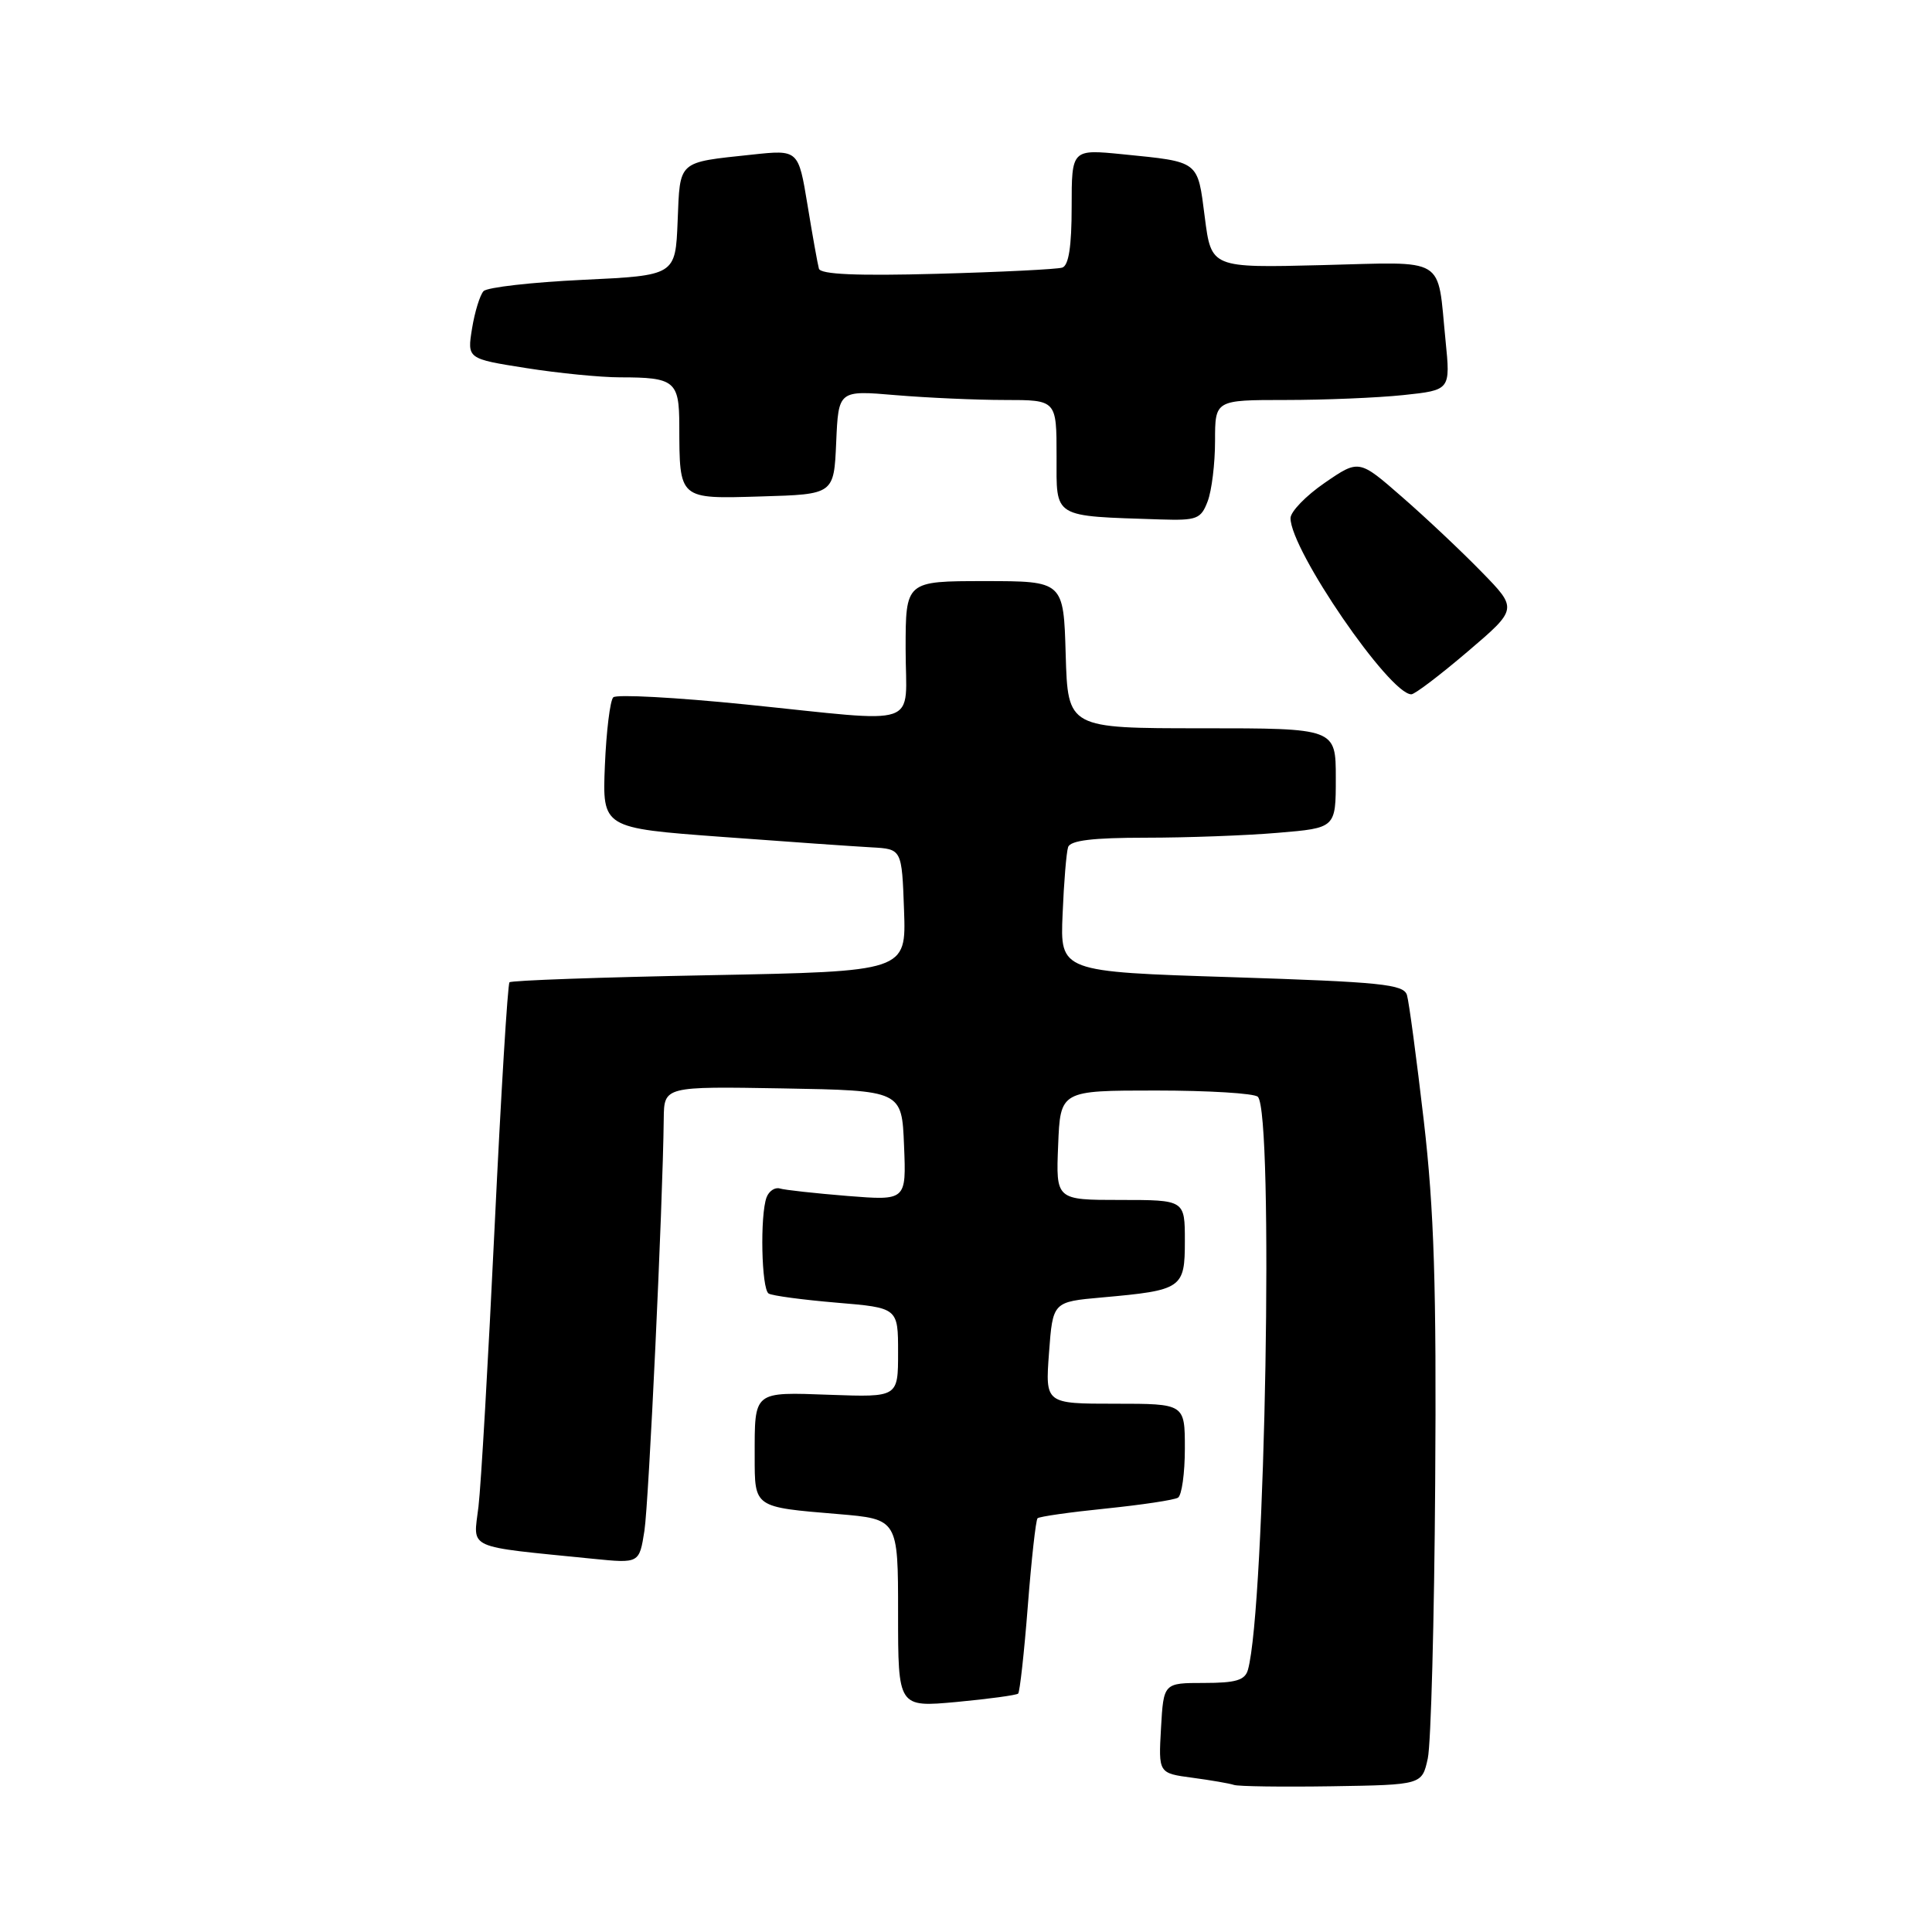 <?xml version="1.0" encoding="UTF-8" standalone="no"?>
<!DOCTYPE svg PUBLIC "-//W3C//DTD SVG 1.1//EN" "http://www.w3.org/Graphics/SVG/1.1/DTD/svg11.dtd" >
<svg xmlns="http://www.w3.org/2000/svg" xmlns:xlink="http://www.w3.org/1999/xlink" version="1.1" viewBox="0 0 256 256">
 <g >
 <path fill="currentColor"
d=" M 189.19 233.00 C 189.61 231.07 190.05 214.65 190.17 196.50 C 190.35 170.46 190.03 160.34 188.66 148.50 C 187.70 140.25 186.70 132.76 186.43 131.85 C 185.99 130.42 183.04 130.12 163.20 129.48 C 140.47 128.76 140.47 128.76 140.80 121.13 C 140.97 116.93 141.30 112.94 141.53 112.25 C 141.82 111.36 144.80 111.00 151.82 111.00 C 157.25 111.00 165.14 110.71 169.35 110.35 C 177.00 109.71 177.00 109.71 177.00 103.10 C 177.00 96.50 177.00 96.50 159.25 96.50 C 141.50 96.50 141.50 96.50 141.21 86.75 C 140.93 77.00 140.93 77.00 130.46 77.00 C 120.00 77.00 120.00 77.00 120.00 86.00 C 120.00 96.64 122.55 95.76 98.76 93.34 C 89.56 92.41 81.68 91.98 81.26 92.40 C 80.84 92.82 80.34 96.89 80.15 101.44 C 79.81 109.72 79.81 109.72 95.65 110.89 C 104.37 111.54 113.30 112.16 115.50 112.28 C 119.50 112.50 119.50 112.50 119.79 120.61 C 120.08 128.72 120.08 128.72 94.01 129.22 C 79.68 129.49 67.75 129.91 67.51 130.16 C 67.27 130.40 66.38 144.97 65.54 162.55 C 64.70 180.12 63.74 196.81 63.40 199.64 C 62.72 205.40 61.45 204.82 78.61 206.55 C 84.71 207.16 84.71 207.16 85.39 202.83 C 85.97 199.03 87.82 159.84 87.95 148.22 C 88.00 143.95 88.00 143.95 103.75 144.22 C 119.50 144.50 119.50 144.50 119.79 151.80 C 120.09 159.09 120.09 159.09 112.29 158.47 C 108.01 158.12 103.97 157.68 103.33 157.48 C 102.69 157.29 101.90 157.81 101.58 158.64 C 100.69 160.98 100.89 170.81 101.85 171.40 C 102.31 171.69 106.36 172.23 110.85 172.61 C 119.00 173.29 119.00 173.29 119.00 179.21 C 119.00 185.14 119.00 185.14 110.01 184.82 C 99.74 184.45 100.00 184.25 100.00 192.97 C 100.00 199.79 99.86 199.69 111.03 200.62 C 119.00 201.29 119.00 201.29 119.00 213.76 C 119.00 226.23 119.00 226.23 126.75 225.52 C 131.01 225.12 134.68 224.62 134.91 224.41 C 135.13 224.19 135.71 218.98 136.19 212.81 C 136.67 206.65 137.25 201.42 137.48 201.18 C 137.71 200.95 141.79 200.37 146.54 199.89 C 151.29 199.40 155.58 198.76 156.09 198.45 C 156.59 198.14 157.00 195.21 157.00 191.94 C 157.00 186.00 157.00 186.00 147.75 186.00 C 138.50 186.00 138.50 186.00 139.00 179.25 C 139.50 172.50 139.50 172.50 146.00 171.92 C 156.65 170.97 157.00 170.73 157.00 164.43 C 157.00 159.00 157.00 159.00 148.46 159.00 C 139.91 159.00 139.91 159.00 140.21 151.75 C 140.50 144.50 140.50 144.50 153.17 144.50 C 160.14 144.50 166.21 144.87 166.67 145.33 C 168.80 147.46 167.66 213.05 165.36 221.25 C 164.97 222.64 163.76 223.00 159.52 223.00 C 154.18 223.00 154.18 223.00 153.84 228.98 C 153.50 234.96 153.50 234.96 158.00 235.56 C 160.47 235.89 162.95 236.32 163.50 236.51 C 164.05 236.71 169.88 236.79 176.46 236.69 C 188.42 236.50 188.42 236.50 189.19 233.00 Z  M 194.47 86.34 C 201.11 80.68 201.11 80.68 196.30 75.76 C 193.66 73.05 188.93 68.59 185.78 65.85 C 180.07 60.86 180.07 60.86 175.53 63.98 C 173.04 65.69 171.00 67.80 171.00 68.66 C 171.00 72.88 184.12 92.00 187.01 92.00 C 187.47 92.00 190.82 89.45 194.47 86.34 Z  M 160.02 66.43 C 160.56 65.02 161.00 61.42 161.00 58.43 C 161.00 53.00 161.00 53.00 170.35 53.00 C 175.50 53.00 182.52 52.71 185.95 52.35 C 192.20 51.69 192.20 51.69 191.54 45.10 C 190.41 33.81 191.90 34.71 175.15 35.13 C 160.50 35.50 160.50 35.50 159.64 28.78 C 158.67 21.22 159.00 21.47 148.75 20.44 C 142.00 19.77 142.00 19.77 142.00 27.41 C 142.00 32.65 141.61 35.19 140.75 35.46 C 140.06 35.68 132.60 36.05 124.16 36.28 C 113.54 36.57 108.73 36.36 108.51 35.60 C 108.34 34.99 107.66 31.20 107.00 27.16 C 105.79 19.83 105.79 19.83 99.64 20.49 C 89.72 21.55 90.12 21.19 89.79 29.30 C 89.50 36.50 89.50 36.50 77.22 37.08 C 70.47 37.40 64.55 38.07 64.07 38.58 C 63.60 39.09 62.91 41.31 62.55 43.52 C 61.90 47.54 61.90 47.54 69.71 48.77 C 74.00 49.45 79.61 50.00 82.18 50.00 C 89.39 50.00 90.00 50.49 90.01 56.36 C 90.04 66.25 89.88 66.11 100.88 65.78 C 110.50 65.50 110.50 65.50 110.80 58.61 C 111.10 51.71 111.10 51.71 118.70 52.36 C 122.88 52.71 129.38 53.00 133.15 53.00 C 140.00 53.00 140.00 53.00 140.00 60.44 C 140.00 68.75 139.33 68.35 153.77 68.83 C 158.59 68.98 159.13 68.78 160.02 66.43 Z "/>
</g>
</svg>